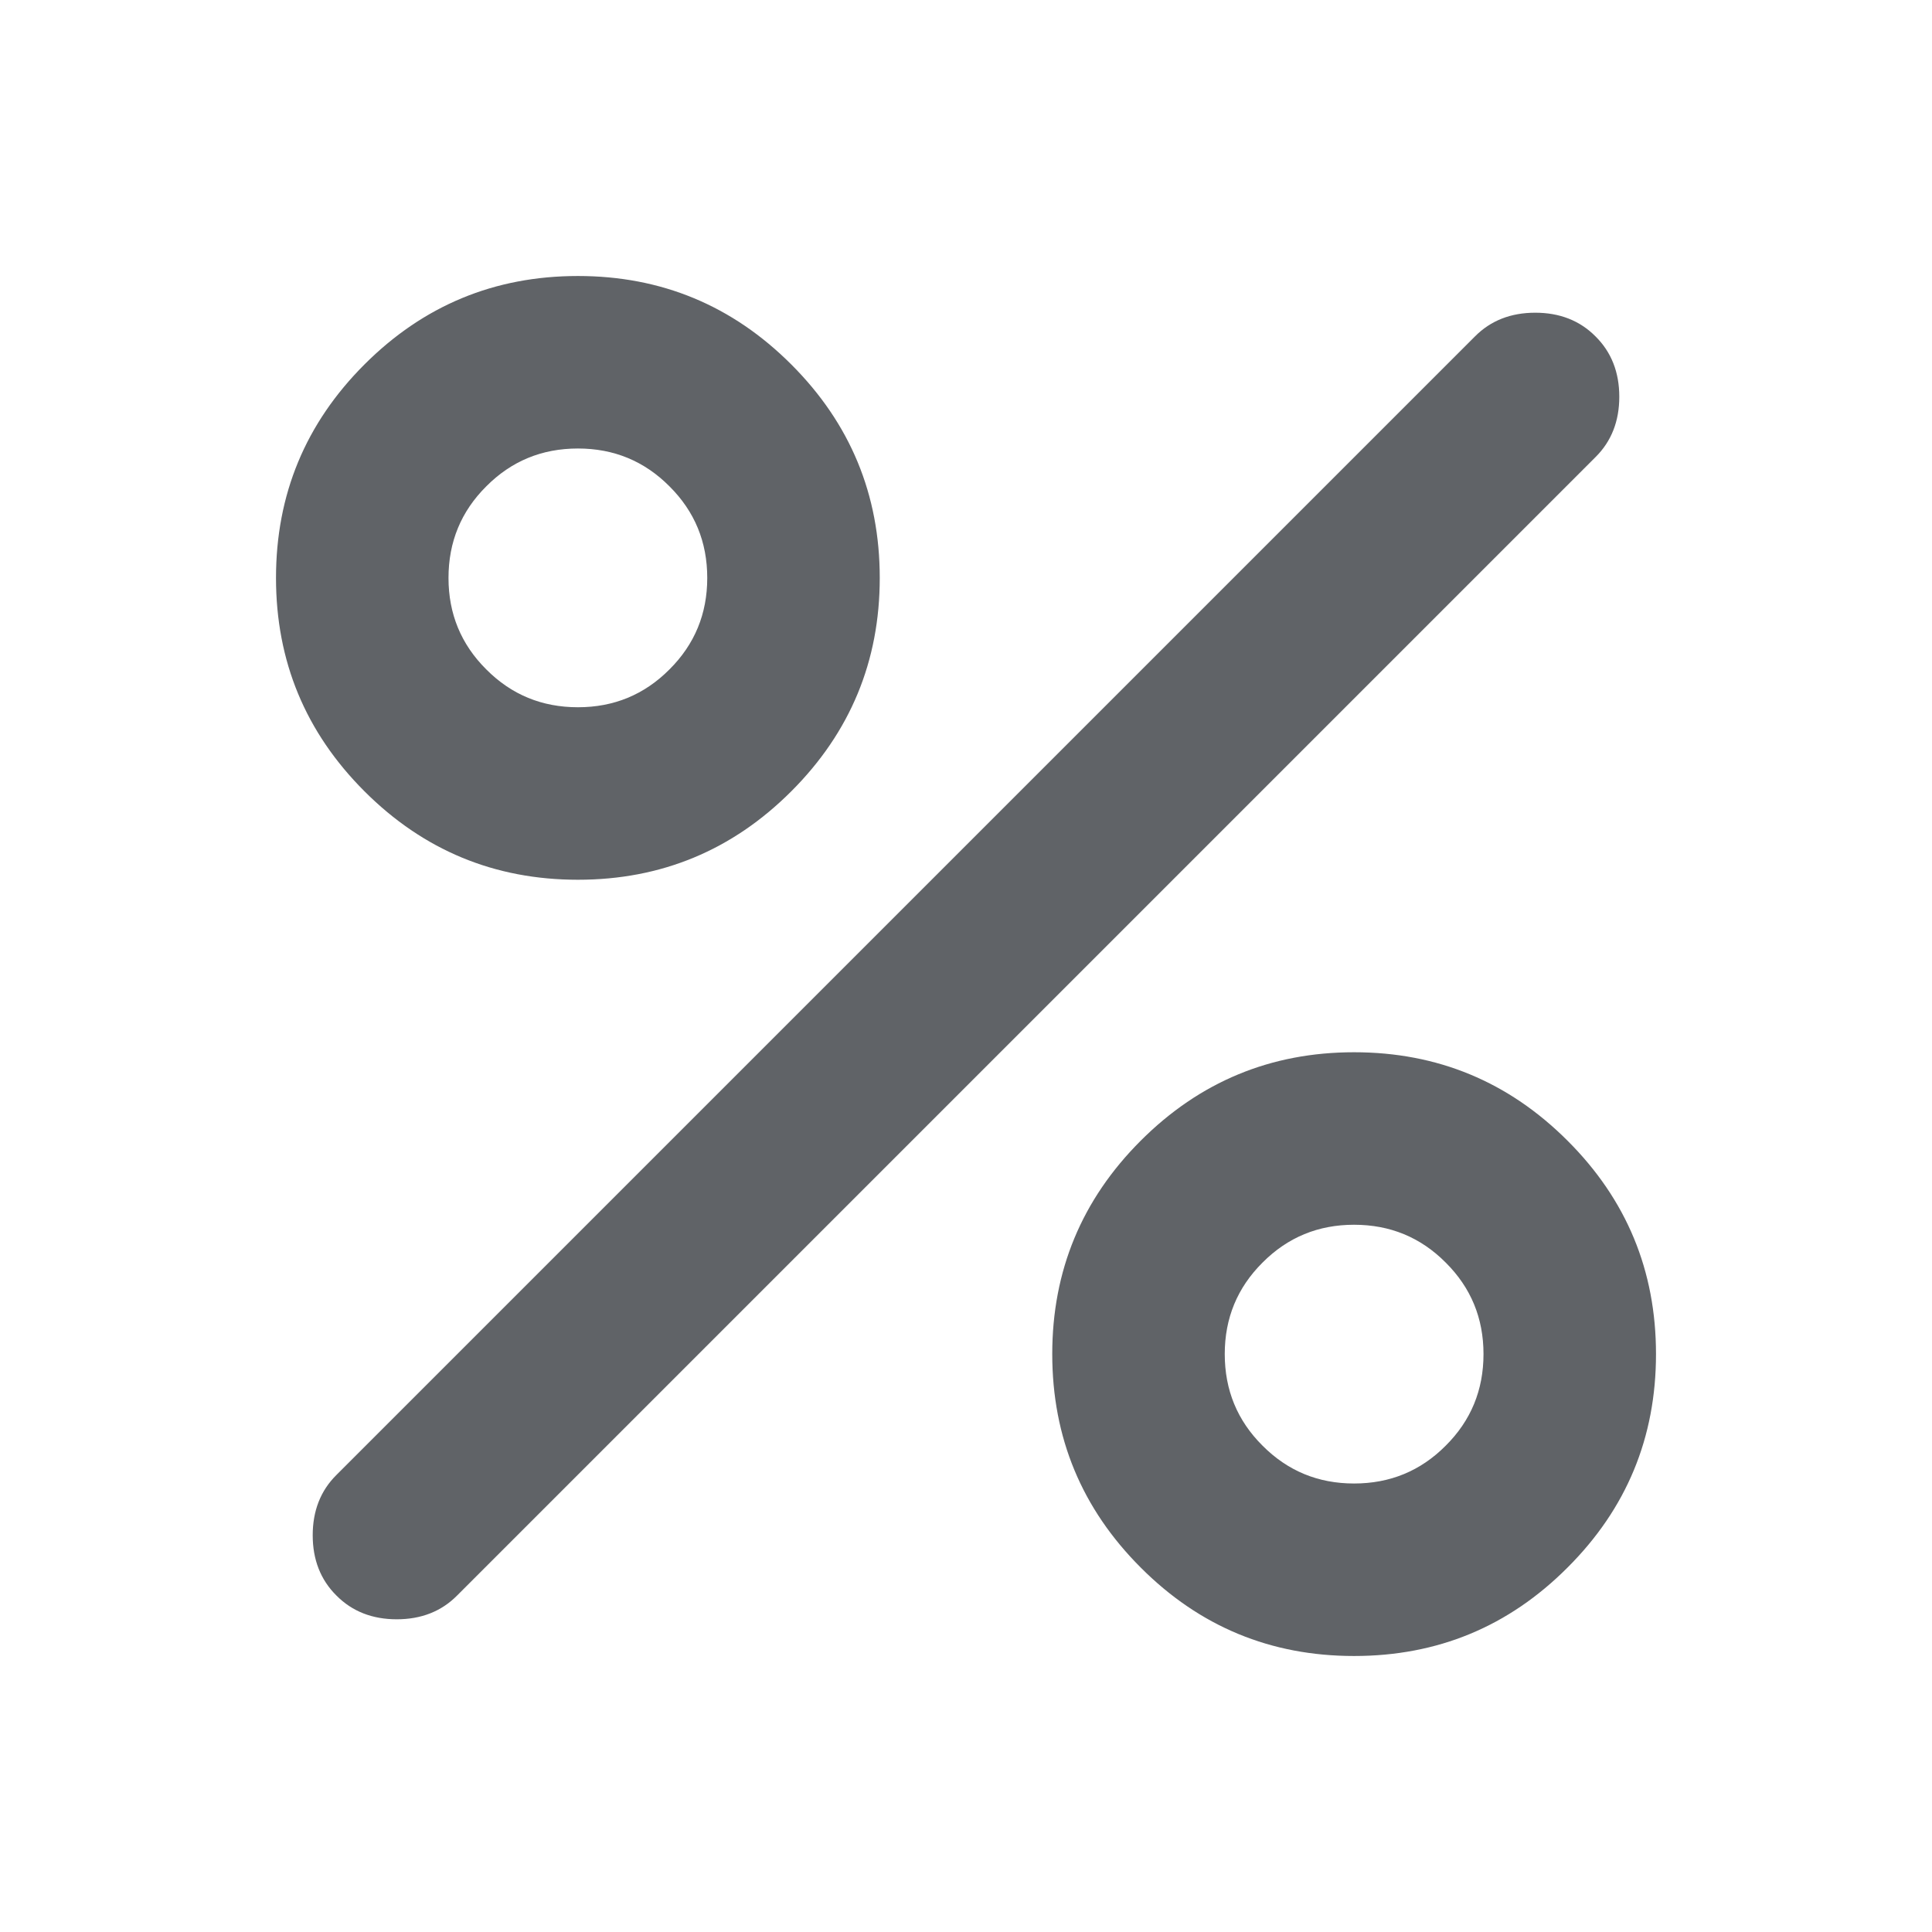 <svg width="14" height="14" viewBox="0 0 14 14" fill="none" xmlns="http://www.w3.org/2000/svg">
<path d="M4.188 6.375C3.583 6.375 3.068 6.161 2.641 5.734C2.214 5.307 2 4.792 2 4.188C2 3.583 2.214 3.068 2.641 2.641C3.068 2.214 3.583 2 4.188 2C4.792 2 5.307 2.214 5.734 2.641C6.161 3.068 6.375 3.583 6.375 4.188C6.375 4.792 6.161 5.307 5.734 5.734C5.307 6.161 4.792 6.375 4.188 6.375ZM4.188 5.125C4.448 5.125 4.669 5.034 4.851 4.851C5.034 4.669 5.125 4.448 5.125 4.188C5.125 3.927 5.034 3.706 4.851 3.524C4.669 3.341 4.448 3.25 4.188 3.25C3.927 3.25 3.706 3.341 3.524 3.524C3.341 3.706 3.25 3.927 3.25 4.188C3.25 4.448 3.341 4.669 3.524 4.851C3.706 5.034 3.927 5.125 4.188 5.125ZM9.812 12C9.208 12 8.693 11.787 8.266 11.359C7.839 10.932 7.625 10.417 7.625 9.812C7.625 9.208 7.839 8.693 8.266 8.266C8.693 7.839 9.208 7.625 9.812 7.625C10.417 7.625 10.932 7.839 11.359 8.266C11.787 8.693 12 9.208 12 9.812C12 10.417 11.787 10.932 11.359 11.359C10.932 11.787 10.417 12 9.812 12ZM9.812 10.75C10.073 10.75 10.294 10.659 10.476 10.476C10.659 10.294 10.75 10.073 10.75 9.812C10.75 9.552 10.659 9.331 10.476 9.149C10.294 8.966 10.073 8.875 9.812 8.875C9.552 8.875 9.331 8.966 9.149 9.149C8.966 9.331 8.875 9.552 8.875 9.812C8.875 10.073 8.966 10.294 9.149 10.476C9.331 10.659 9.552 10.75 9.812 10.75ZM2.438 11.562C2.323 11.448 2.266 11.302 2.266 11.125C2.266 10.948 2.323 10.802 2.438 10.688L10.688 2.438C10.802 2.323 10.948 2.266 11.125 2.266C11.302 2.266 11.448 2.323 11.562 2.438C11.677 2.552 11.734 2.698 11.734 2.875C11.734 3.052 11.677 3.198 11.562 3.312L3.312 11.562C3.198 11.677 3.052 11.734 2.875 11.734C2.698 11.734 2.552 11.677 2.438 11.562Z" fill="#606367"/>
</svg>
